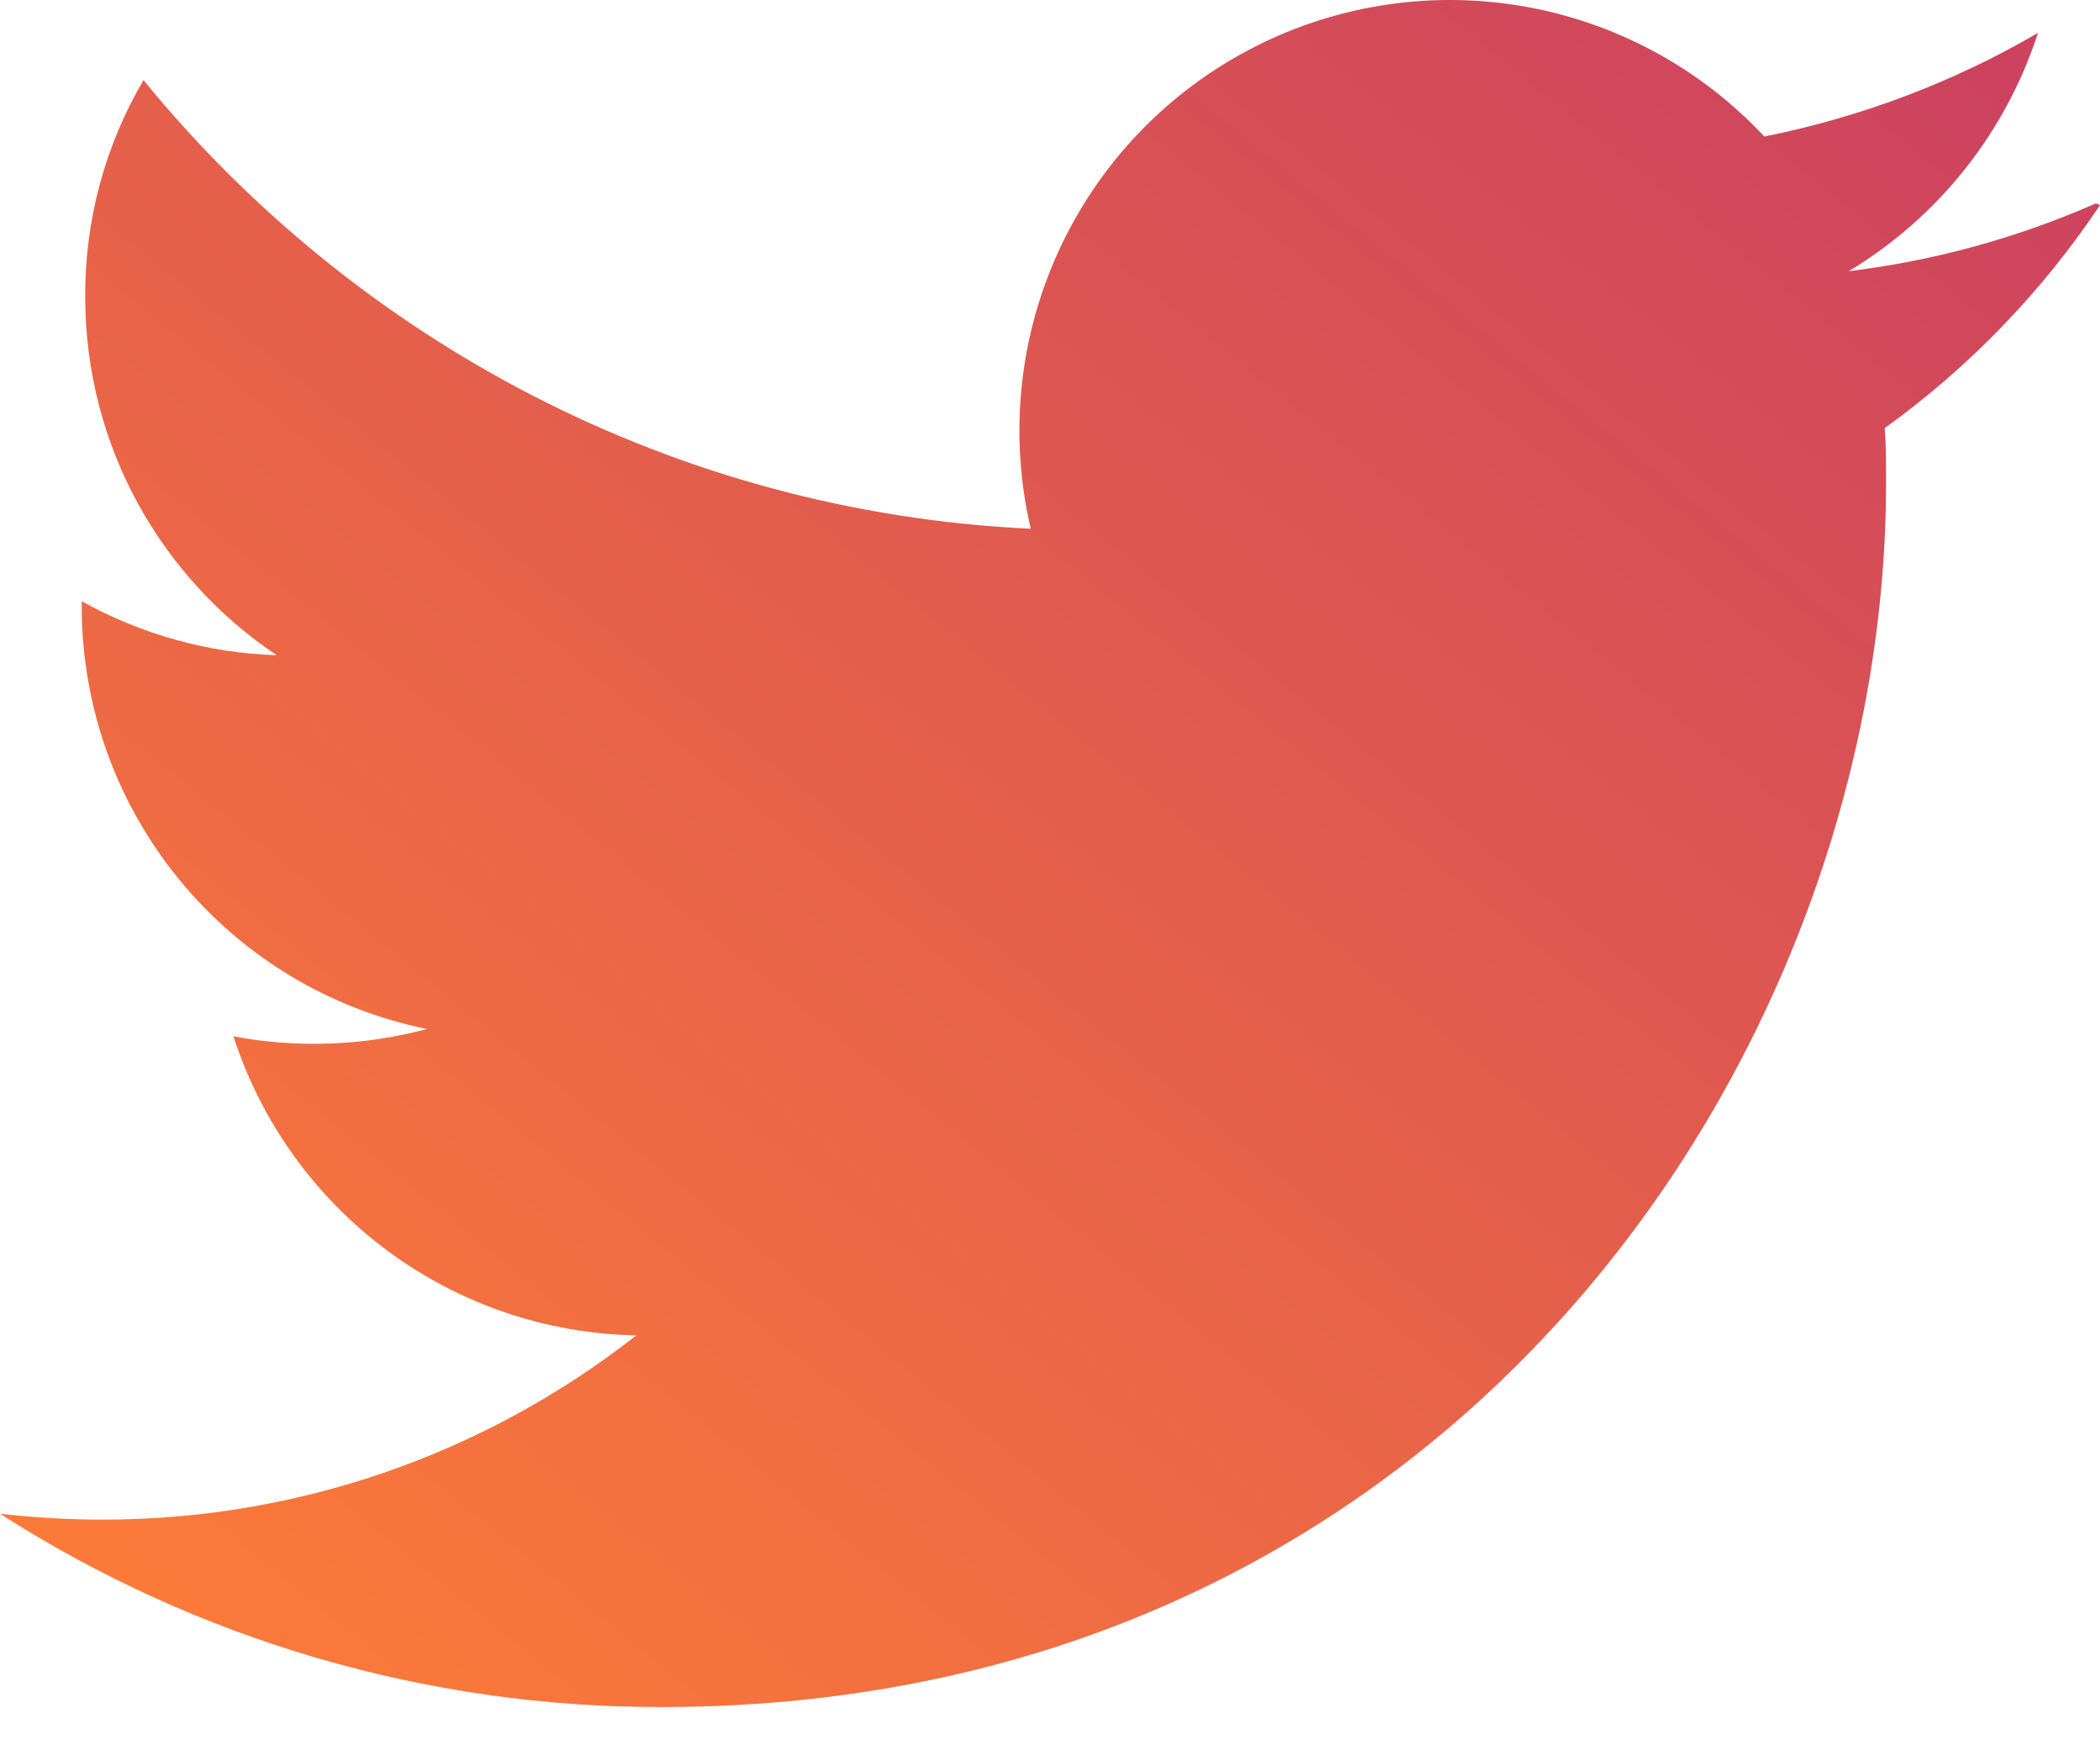 <svg width="24" height="20" viewBox="0 0 24 20" fill="none" xmlns="http://www.w3.org/2000/svg">
<path d="M23.953 2.324C23.055 2.719 22.103 2.98 21.128 3.099C22.154 2.482 22.922 1.515 23.291 0.376C22.34 0.931 21.286 1.335 20.164 1.56C19.424 0.768 18.443 0.243 17.374 0.066C16.304 -0.111 15.207 0.07 14.251 0.581C13.295 1.092 12.535 1.904 12.088 2.892C11.641 3.879 11.533 4.986 11.78 6.042C7.69 5.849 4.067 3.884 1.64 0.916C1.199 1.665 0.969 2.521 0.974 3.391C0.974 5.101 1.844 6.604 3.162 7.487C2.381 7.462 1.617 7.25 0.934 6.87V6.931C0.934 8.067 1.326 9.168 2.046 10.048C2.765 10.928 3.766 11.532 4.88 11.758C4.158 11.951 3.402 11.98 2.668 11.842C2.984 12.82 3.598 13.675 4.423 14.288C5.248 14.901 6.244 15.24 7.272 15.259C5.532 16.625 3.382 17.367 1.17 17.364C0.78 17.364 0.391 17.341 0 17.297C2.256 18.742 4.879 19.509 7.557 19.506C16.61 19.506 21.555 12.011 21.555 5.522C21.555 5.312 21.555 5.102 21.54 4.892C22.506 4.196 23.339 3.333 24 2.344L23.953 2.324Z" fill="url(#paint0_linear_6_161)"/>
<defs>
<linearGradient id="paint0_linear_6_161" x1="23.931" y1="-0.072" x2="4.828" y2="23.431" gradientUnits="userSpaceOnUse">
<stop stop-color="#CA4061"/>
<stop offset="1" stop-color="#FF7E36"/>
</linearGradient>
</defs>
</svg>
